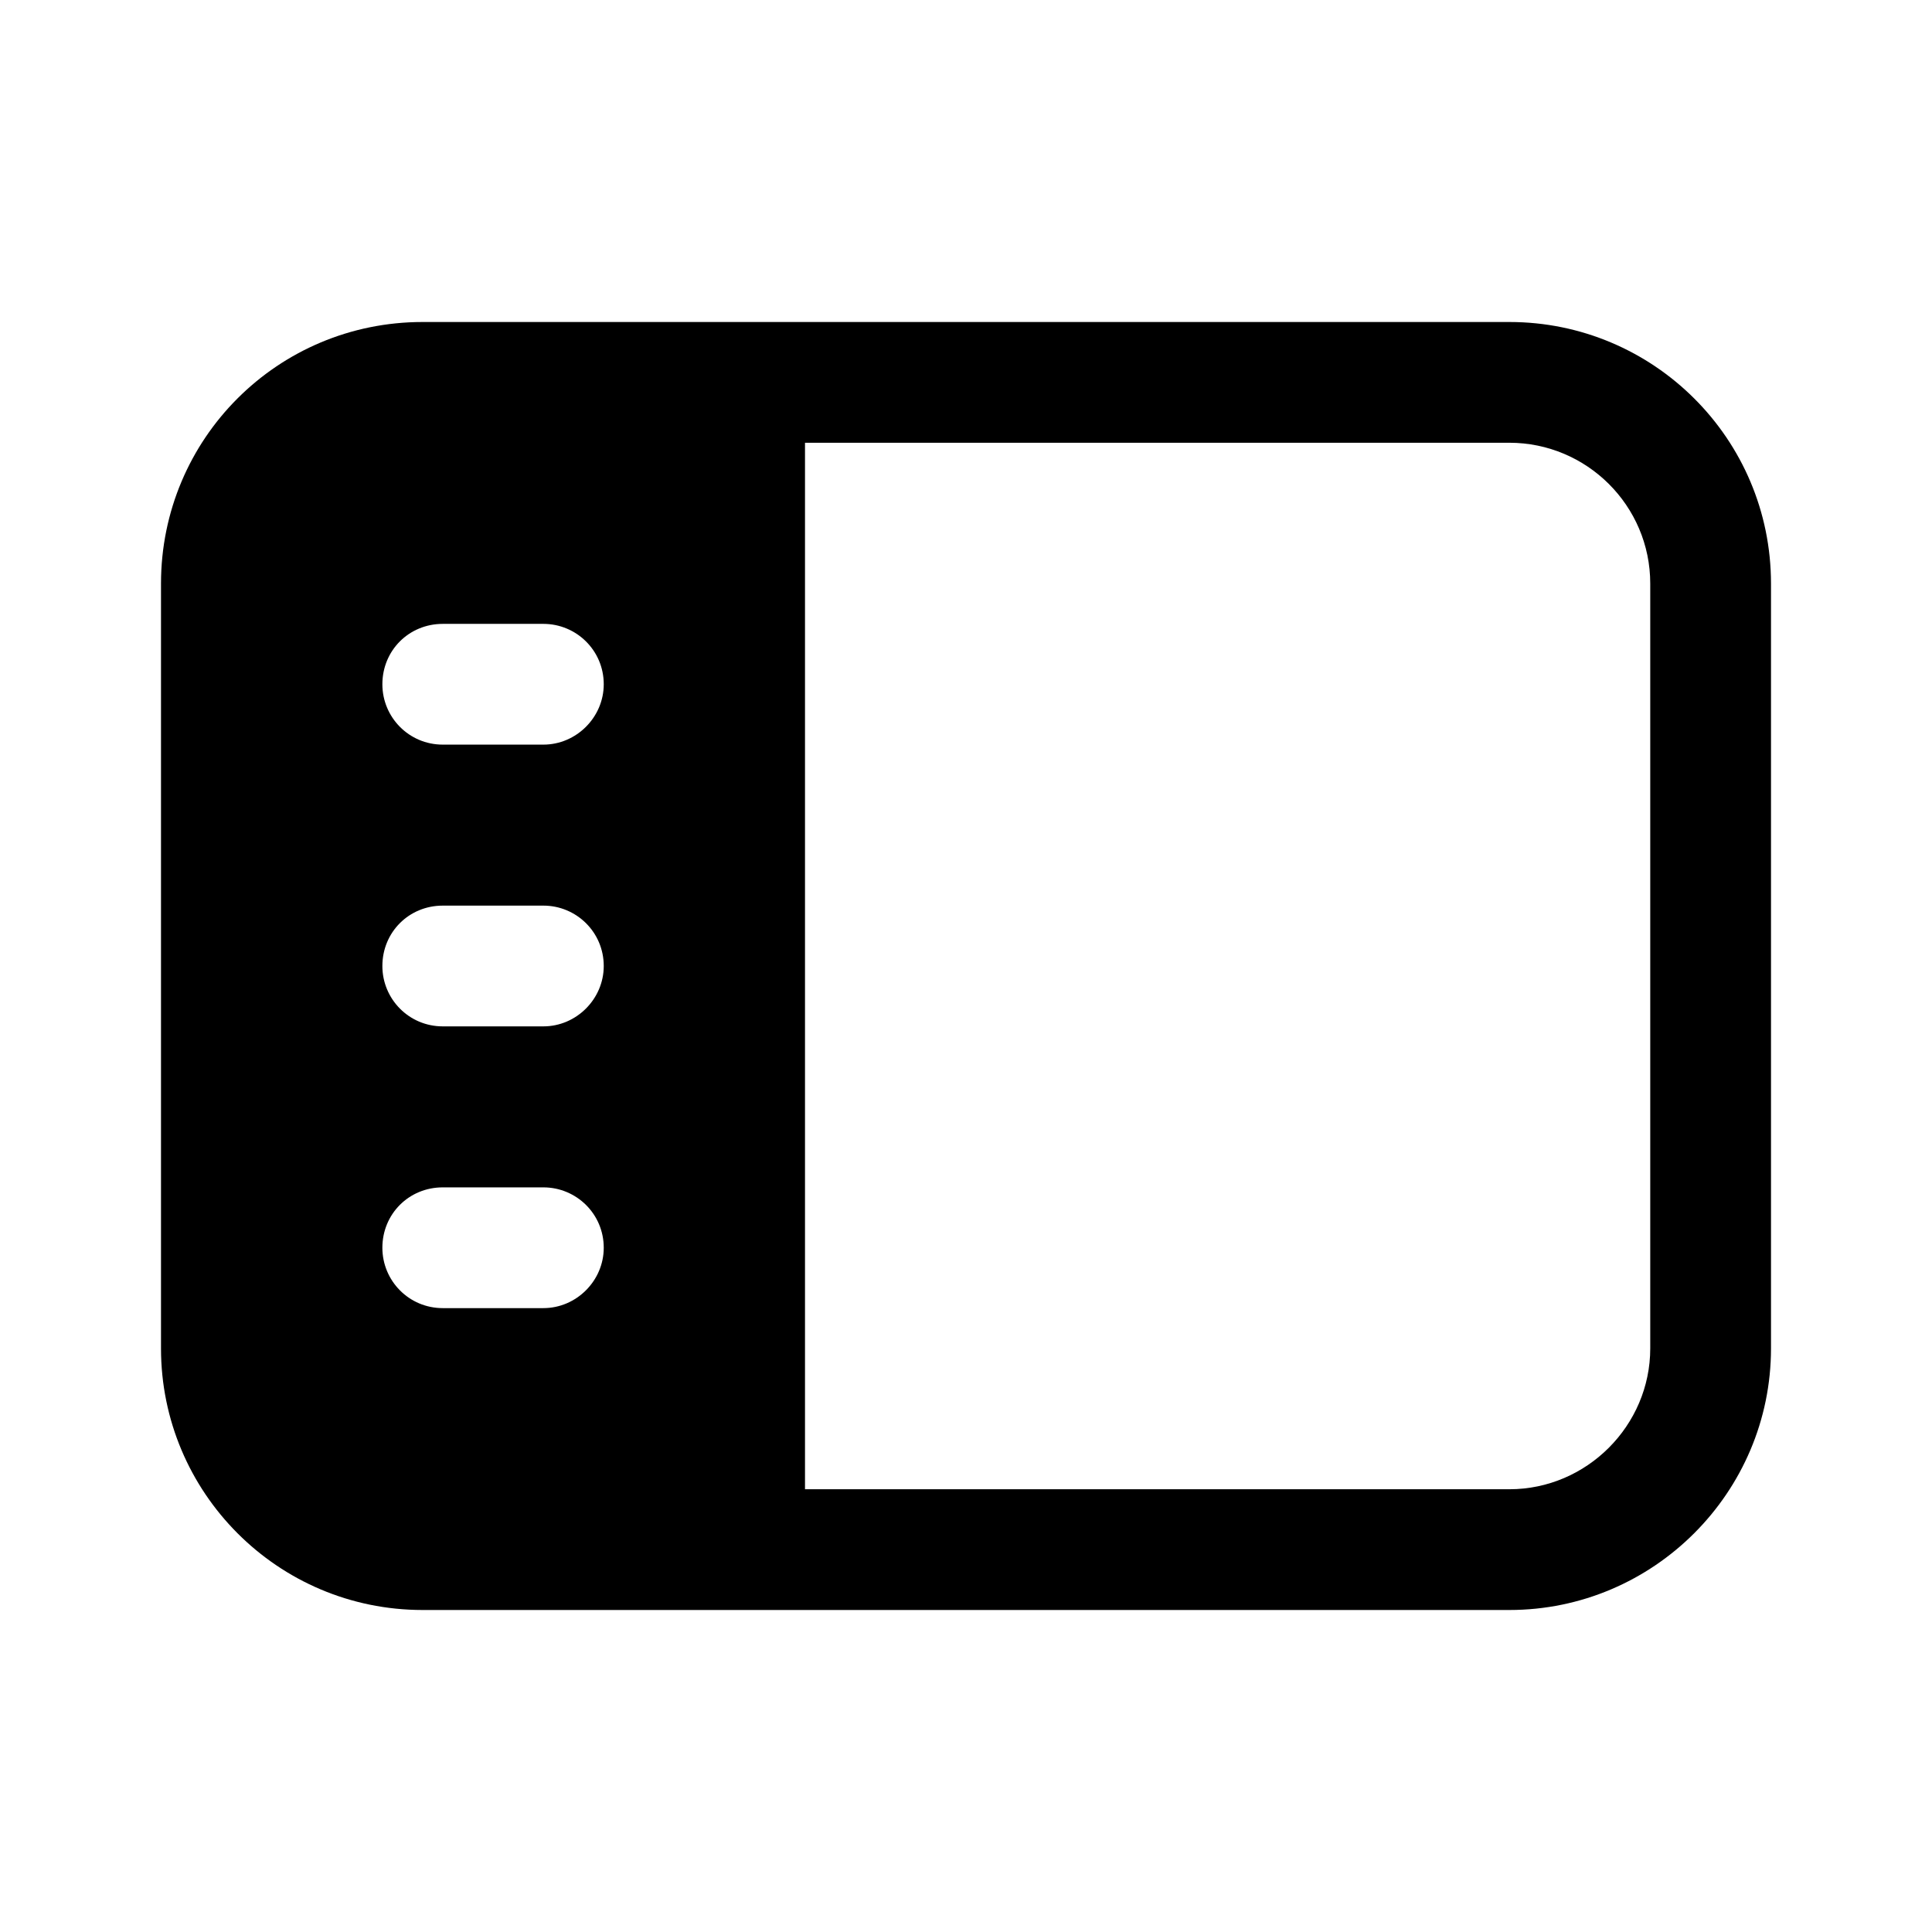 <svg viewBox="0 0 24 24" xmlns="http://www.w3.org/2000/svg"><path fill="currentColor" d="M2 7.25C2 5.45 3.45 4 5.25 4h13.5C20.54 4 22 5.45 22 7.25v9.5c0 1.79-1.46 3.25-3.25 3.25H5.25C3.45 20 2 18.54 2 16.75v-9.5Zm8 11.25h8.75c.96 0 1.75-.79 1.75-1.75v-9.5c0-.97-.79-1.75-1.75-1.75H10v13Zm-5.25-10c0 .41.33.75.75.75h1.25c.41 0 .75-.34.75-.75 0-.42-.34-.75-.75-.75H5.5c-.42 0-.75.33-.75.75Zm0 3.5c0 .41.33.75.75.75h1.25c.41 0 .75-.34.75-.75 0-.42-.34-.75-.75-.75H5.5c-.42 0-.75.33-.75.75Zm.75 2.75c-.42 0-.75.33-.75.75 0 .41.33.75.75.75h1.25c.41 0 .75-.34.75-.75 0-.42-.34-.75-.75-.75H5.5Z"/></svg>